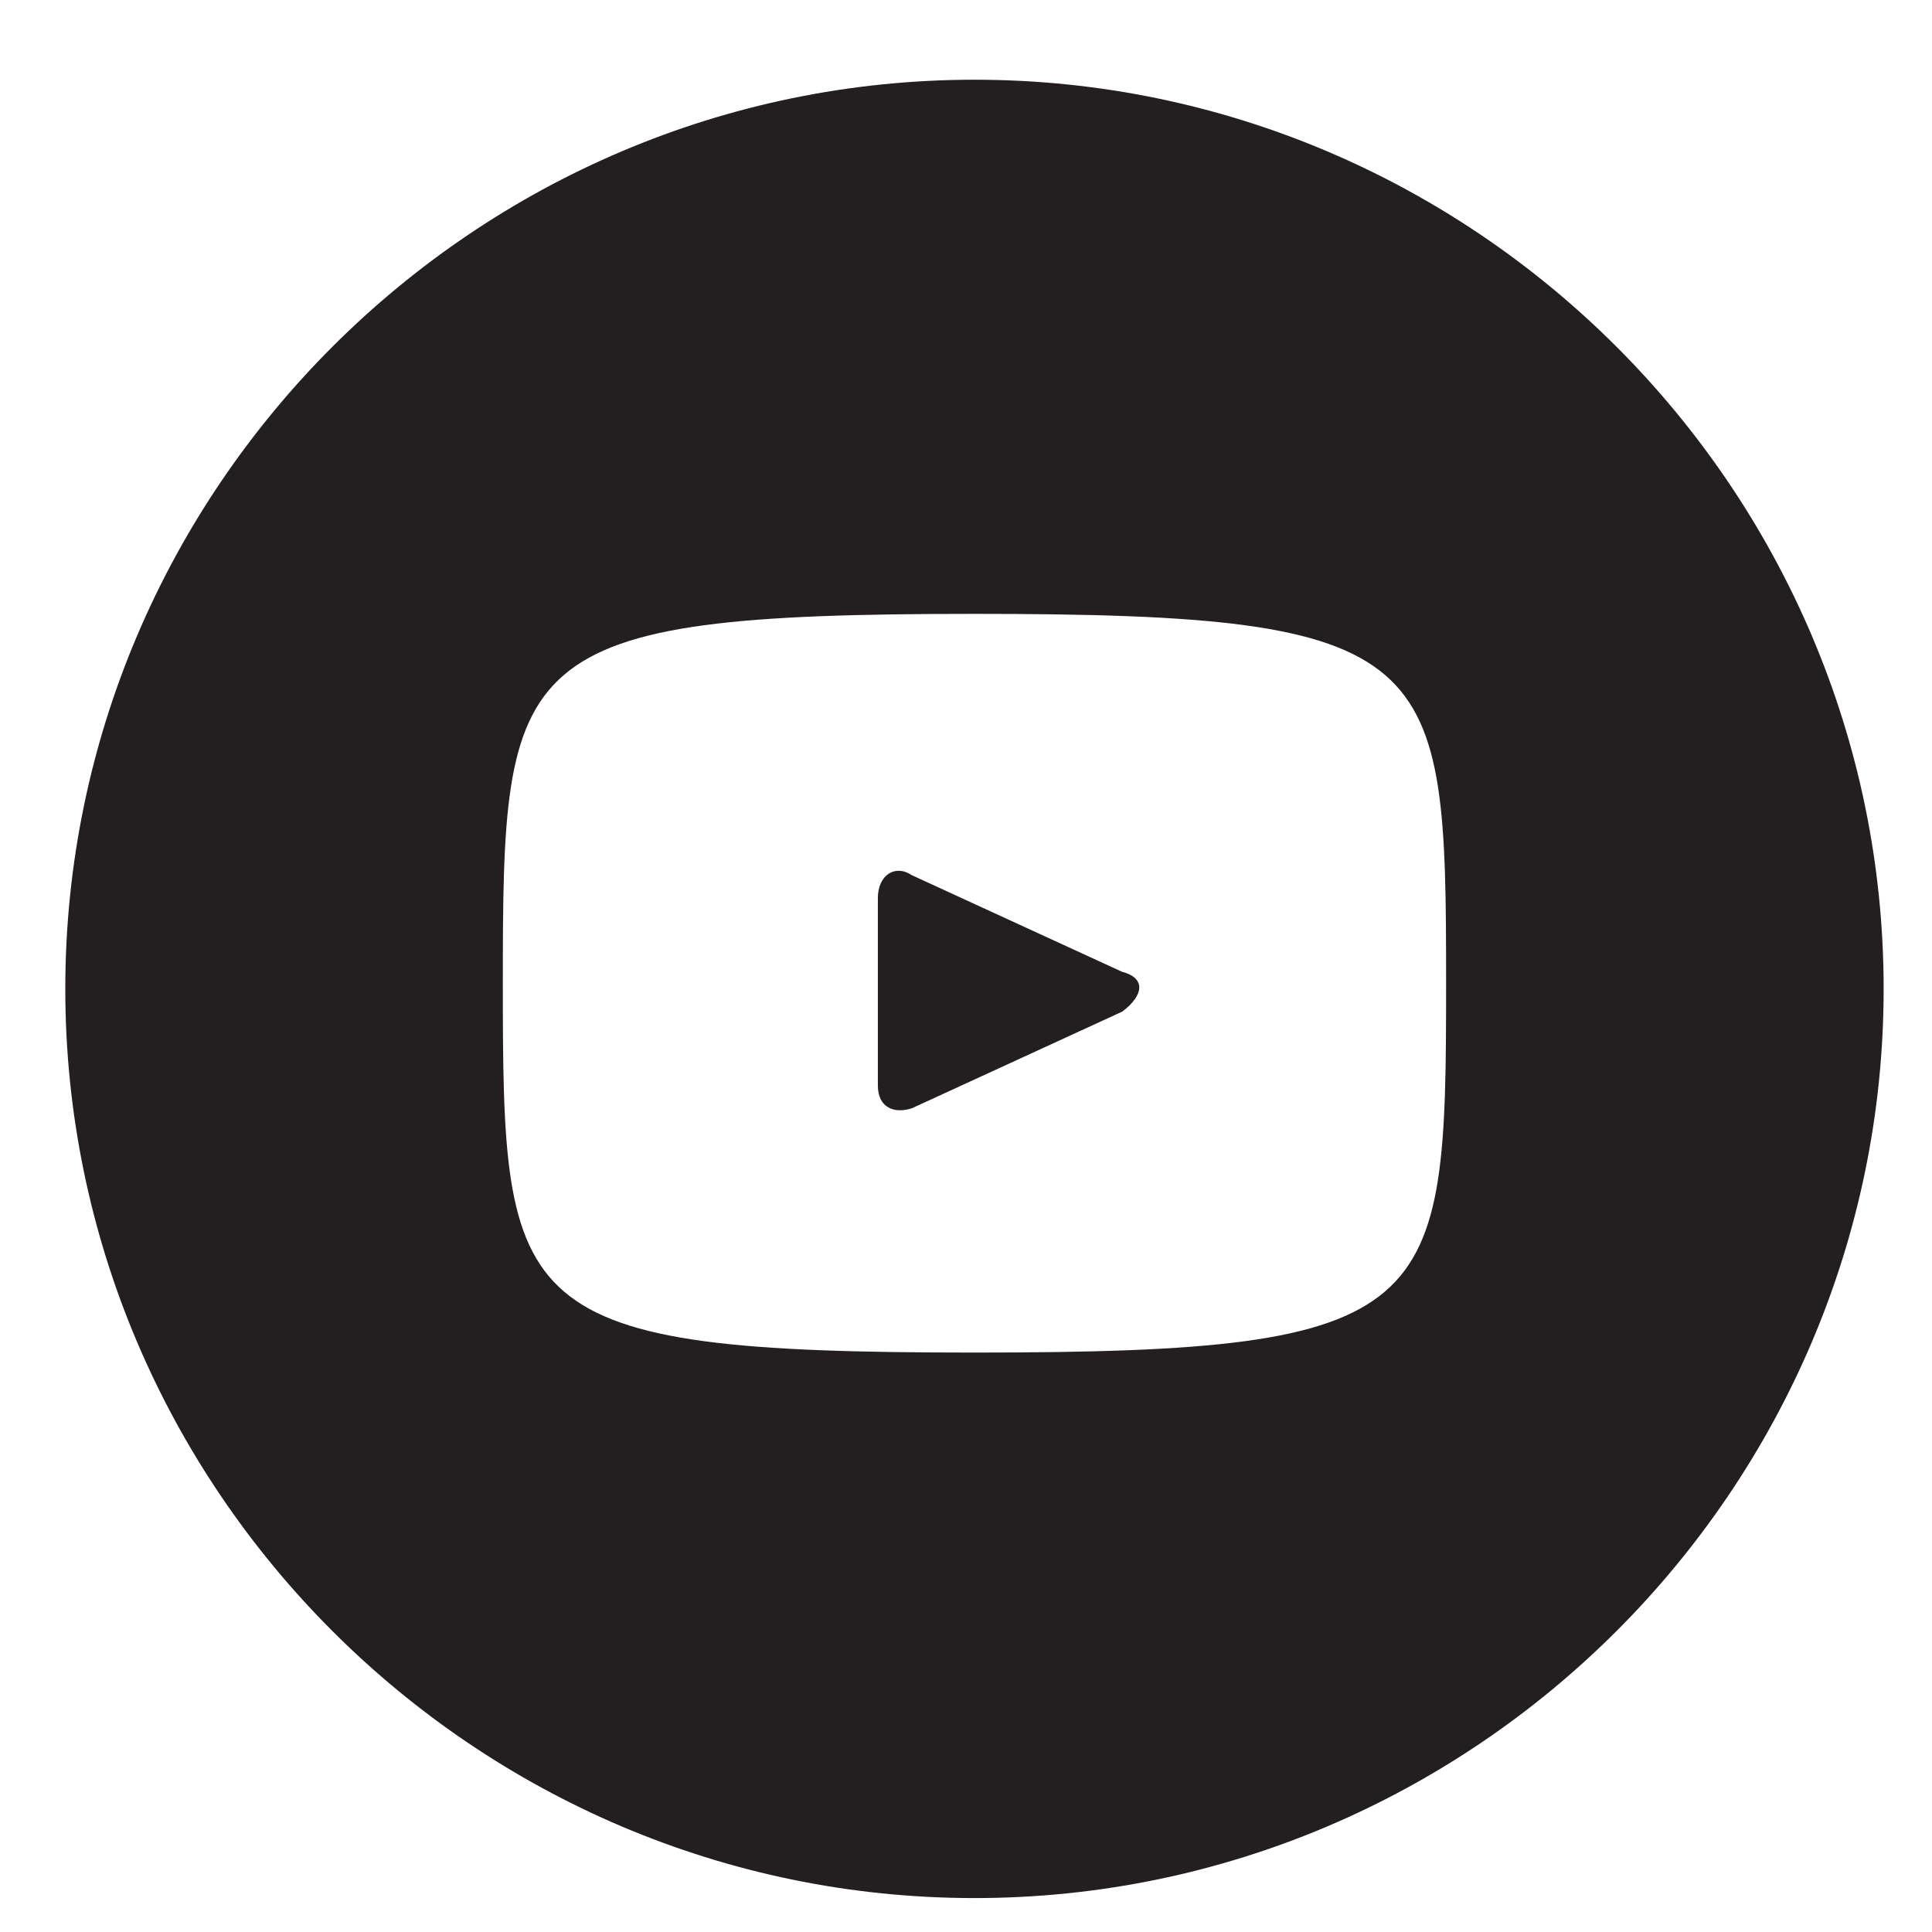 <?xml version="1.0" encoding="utf-8"?>
<!-- Generator: Adobe Illustrator 24.1.0, SVG Export Plug-In . SVG Version: 6.00 Build 0)  -->
<svg version="1.1" id="Layer_1" xmlns="http://www.w3.org/2000/svg" xmlns:xlink="http://www.w3.org/1999/xlink" x="0px" y="0px"
	 viewBox="0 0 34 34" style="enable-background:new 0 0 34 34;" xml:space="preserve">
<style type="text/css">
	.st0{fill-rule:evenodd;clip-rule:evenodd;fill:#231F20;}
</style>
<g id="Page-2-_x2013_-UI-Elements">
	<g id="Social-Icons" transform="translate(-198, 0)">
		<g id="Youtube" transform="translate(198.449, 0.703)">
			<path id="Shape" class="st0" d="M19.3,16.4l-3.7-1.7c-0.3-0.2-0.6,0-0.6,0.4v3.3c0,0.4,0.3,0.5,0.6,0.4l3.7-1.7
				C19.7,16.8,19.7,16.5,19.3,16.4L19.3,16.4z M16.7,0.7c-8.8,0-16,7.2-16,16s7.2,16,16,16s16-7.2,16-16S25.5,0.7,16.7,0.7L16.7,0.7
				z M16.7,23.1c-8.2,0-8.3-0.7-8.3-6.5s0.1-6.5,8.3-6.5s8.3,0.7,8.3,6.5S24.9,23.1,16.7,23.1L16.7,23.1z"/>
		</g>
	</g>
</g>
</svg>

